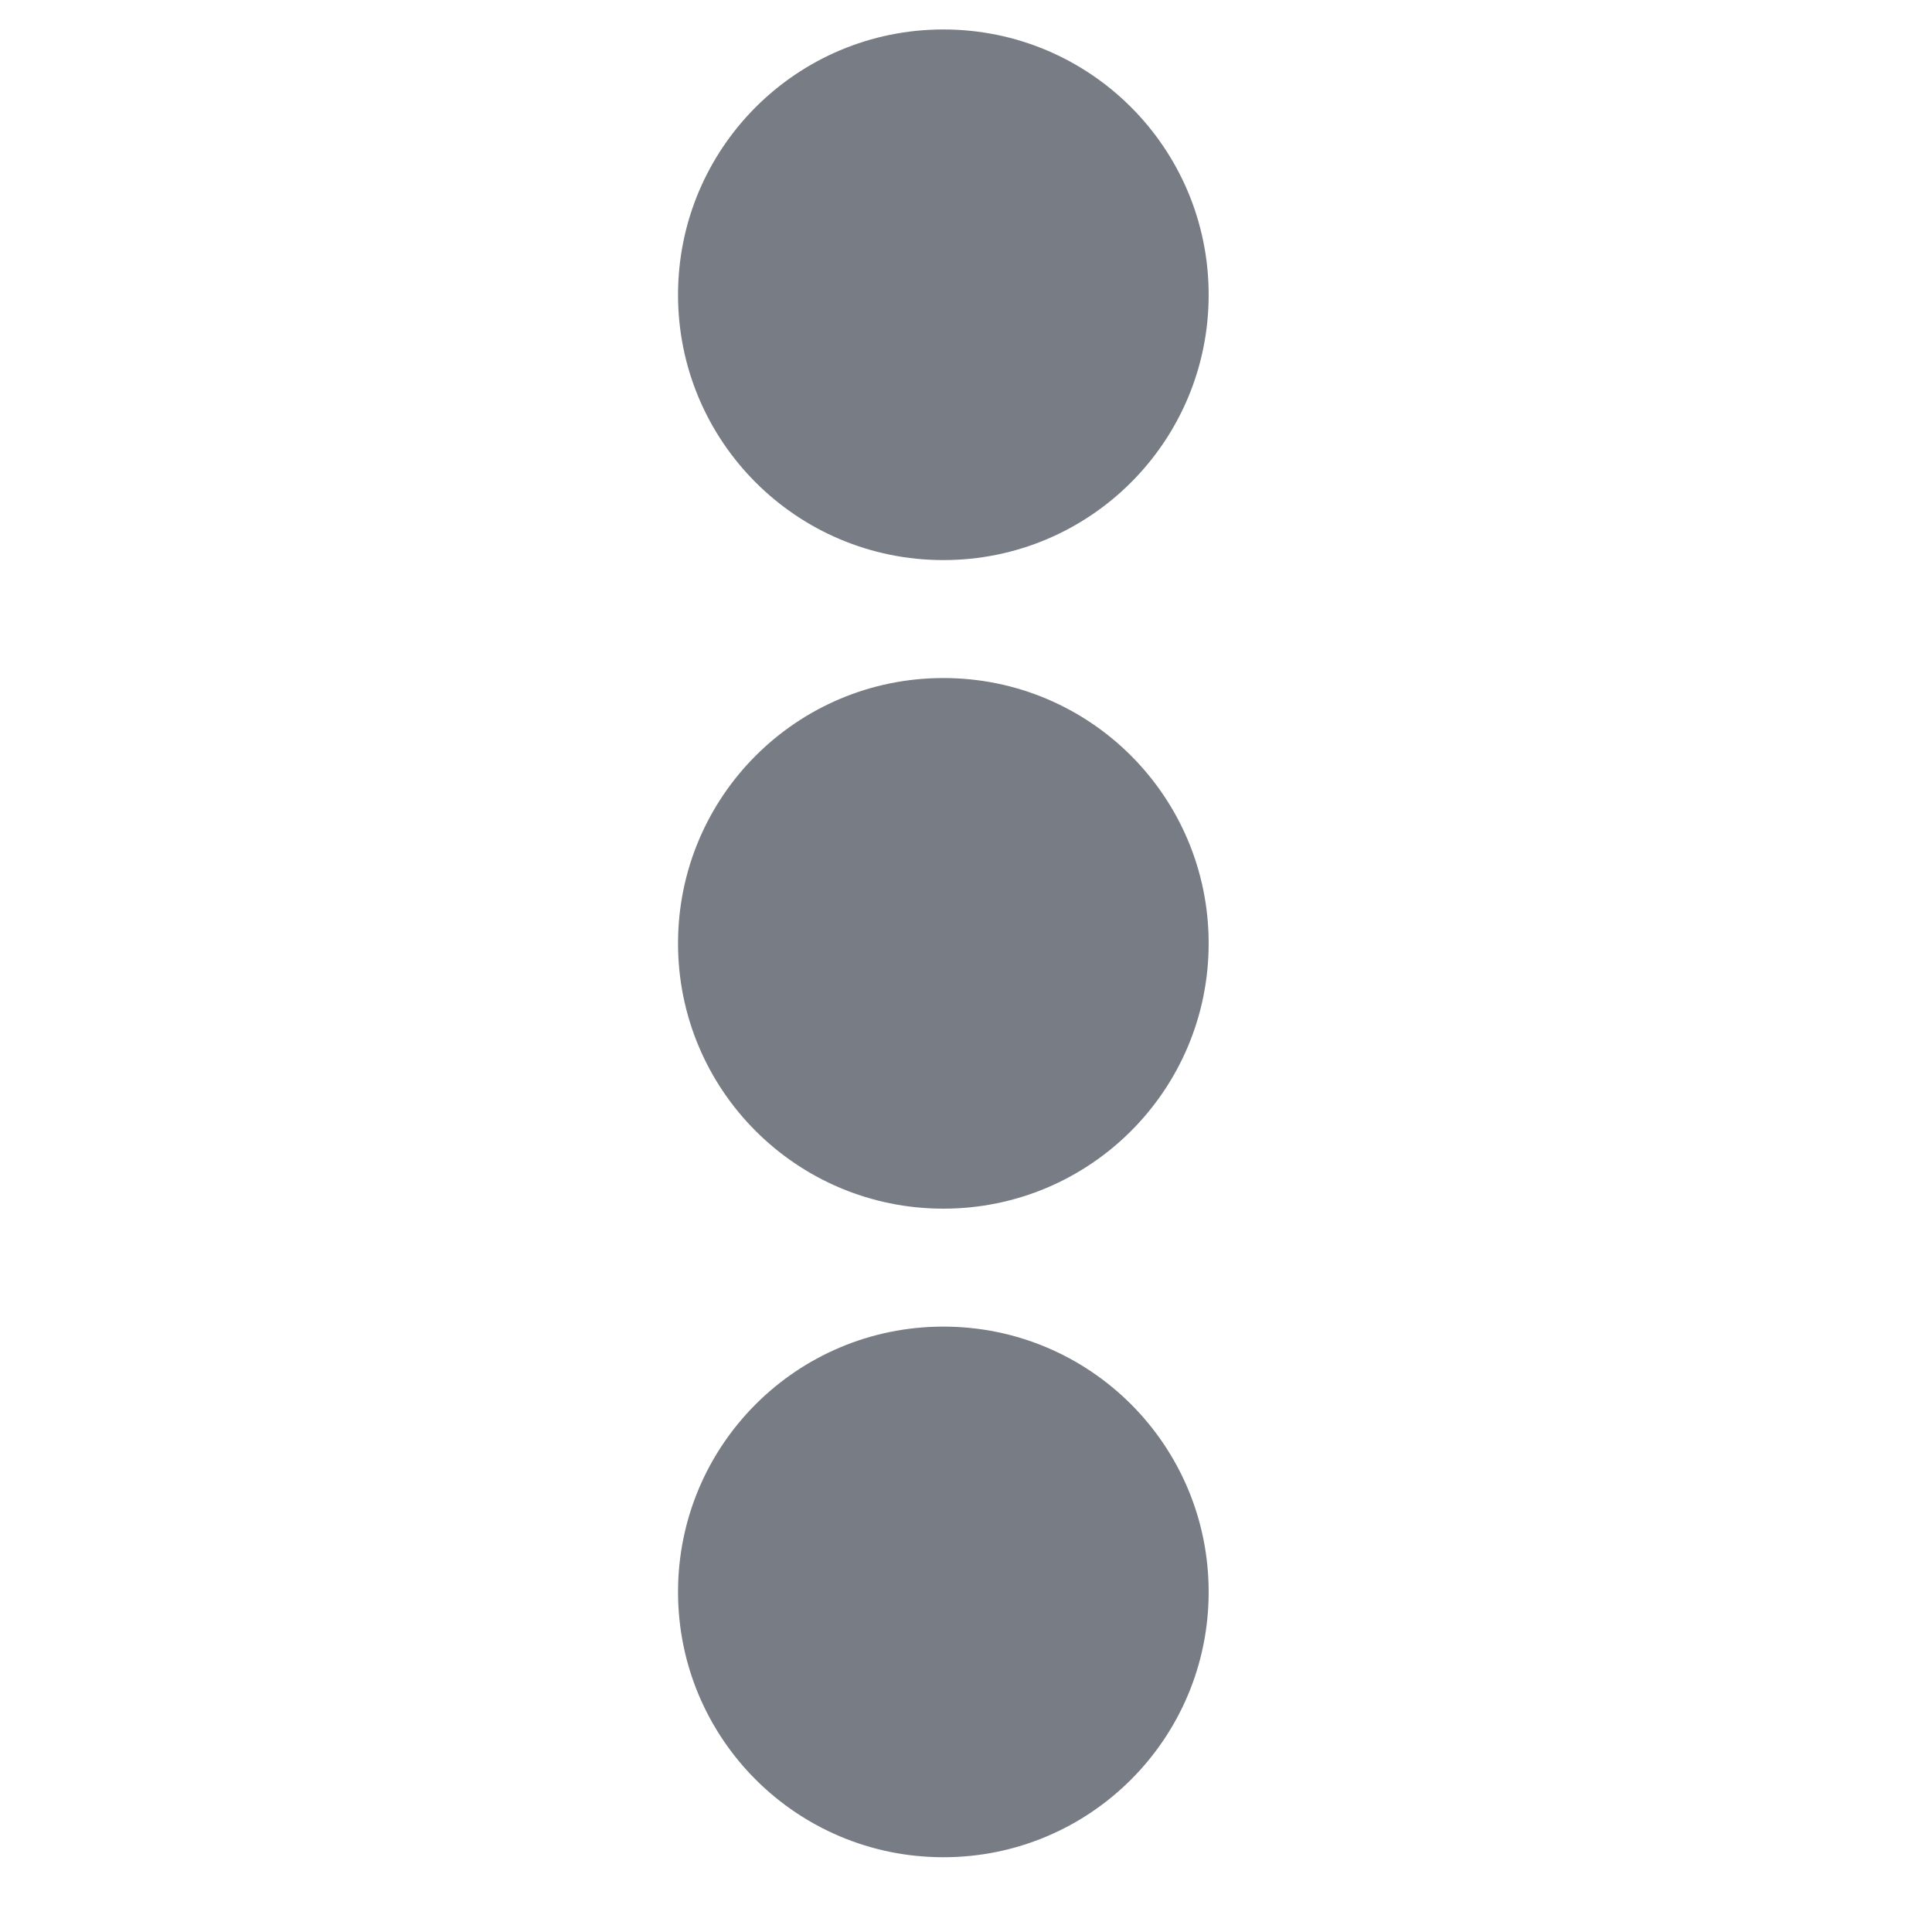 <svg preserveAspectRatio="none" width="100%" height="100%" overflow="visible" style="display: block;" viewBox="0 0 20 20" fill="none" xmlns="http://www.w3.org/2000/svg">
<g id="ellipsis-v" clip-path="url(#clip0_2035_282)">
<path id="Vector" d="M9.766 7.019C11.284 7.019 12.512 8.247 12.512 9.766C12.512 11.284 11.284 12.512 9.766 12.512C8.247 12.512 7.019 11.284 7.019 9.766C7.019 8.247 8.247 7.019 9.766 7.019ZM7.019 3.052C7.019 4.57 8.247 5.798 9.766 5.798C11.284 5.798 12.512 4.57 12.512 3.052C12.512 1.534 11.284 0.305 9.766 0.305C8.247 0.305 7.019 1.534 7.019 3.052ZM7.019 16.48C7.019 17.998 8.247 19.226 9.766 19.226C11.284 19.226 12.512 17.998 12.512 16.48C12.512 14.961 11.284 13.733 9.766 13.733C8.247 13.733 7.019 14.961 7.019 16.48Z" fill="#787C84"/>
</g>
<defs>
<clipPath id="clip0_2035_282">
<rect width="19.531" height="19.531" fill="white"/>
</clipPath>
</defs>
</svg>

